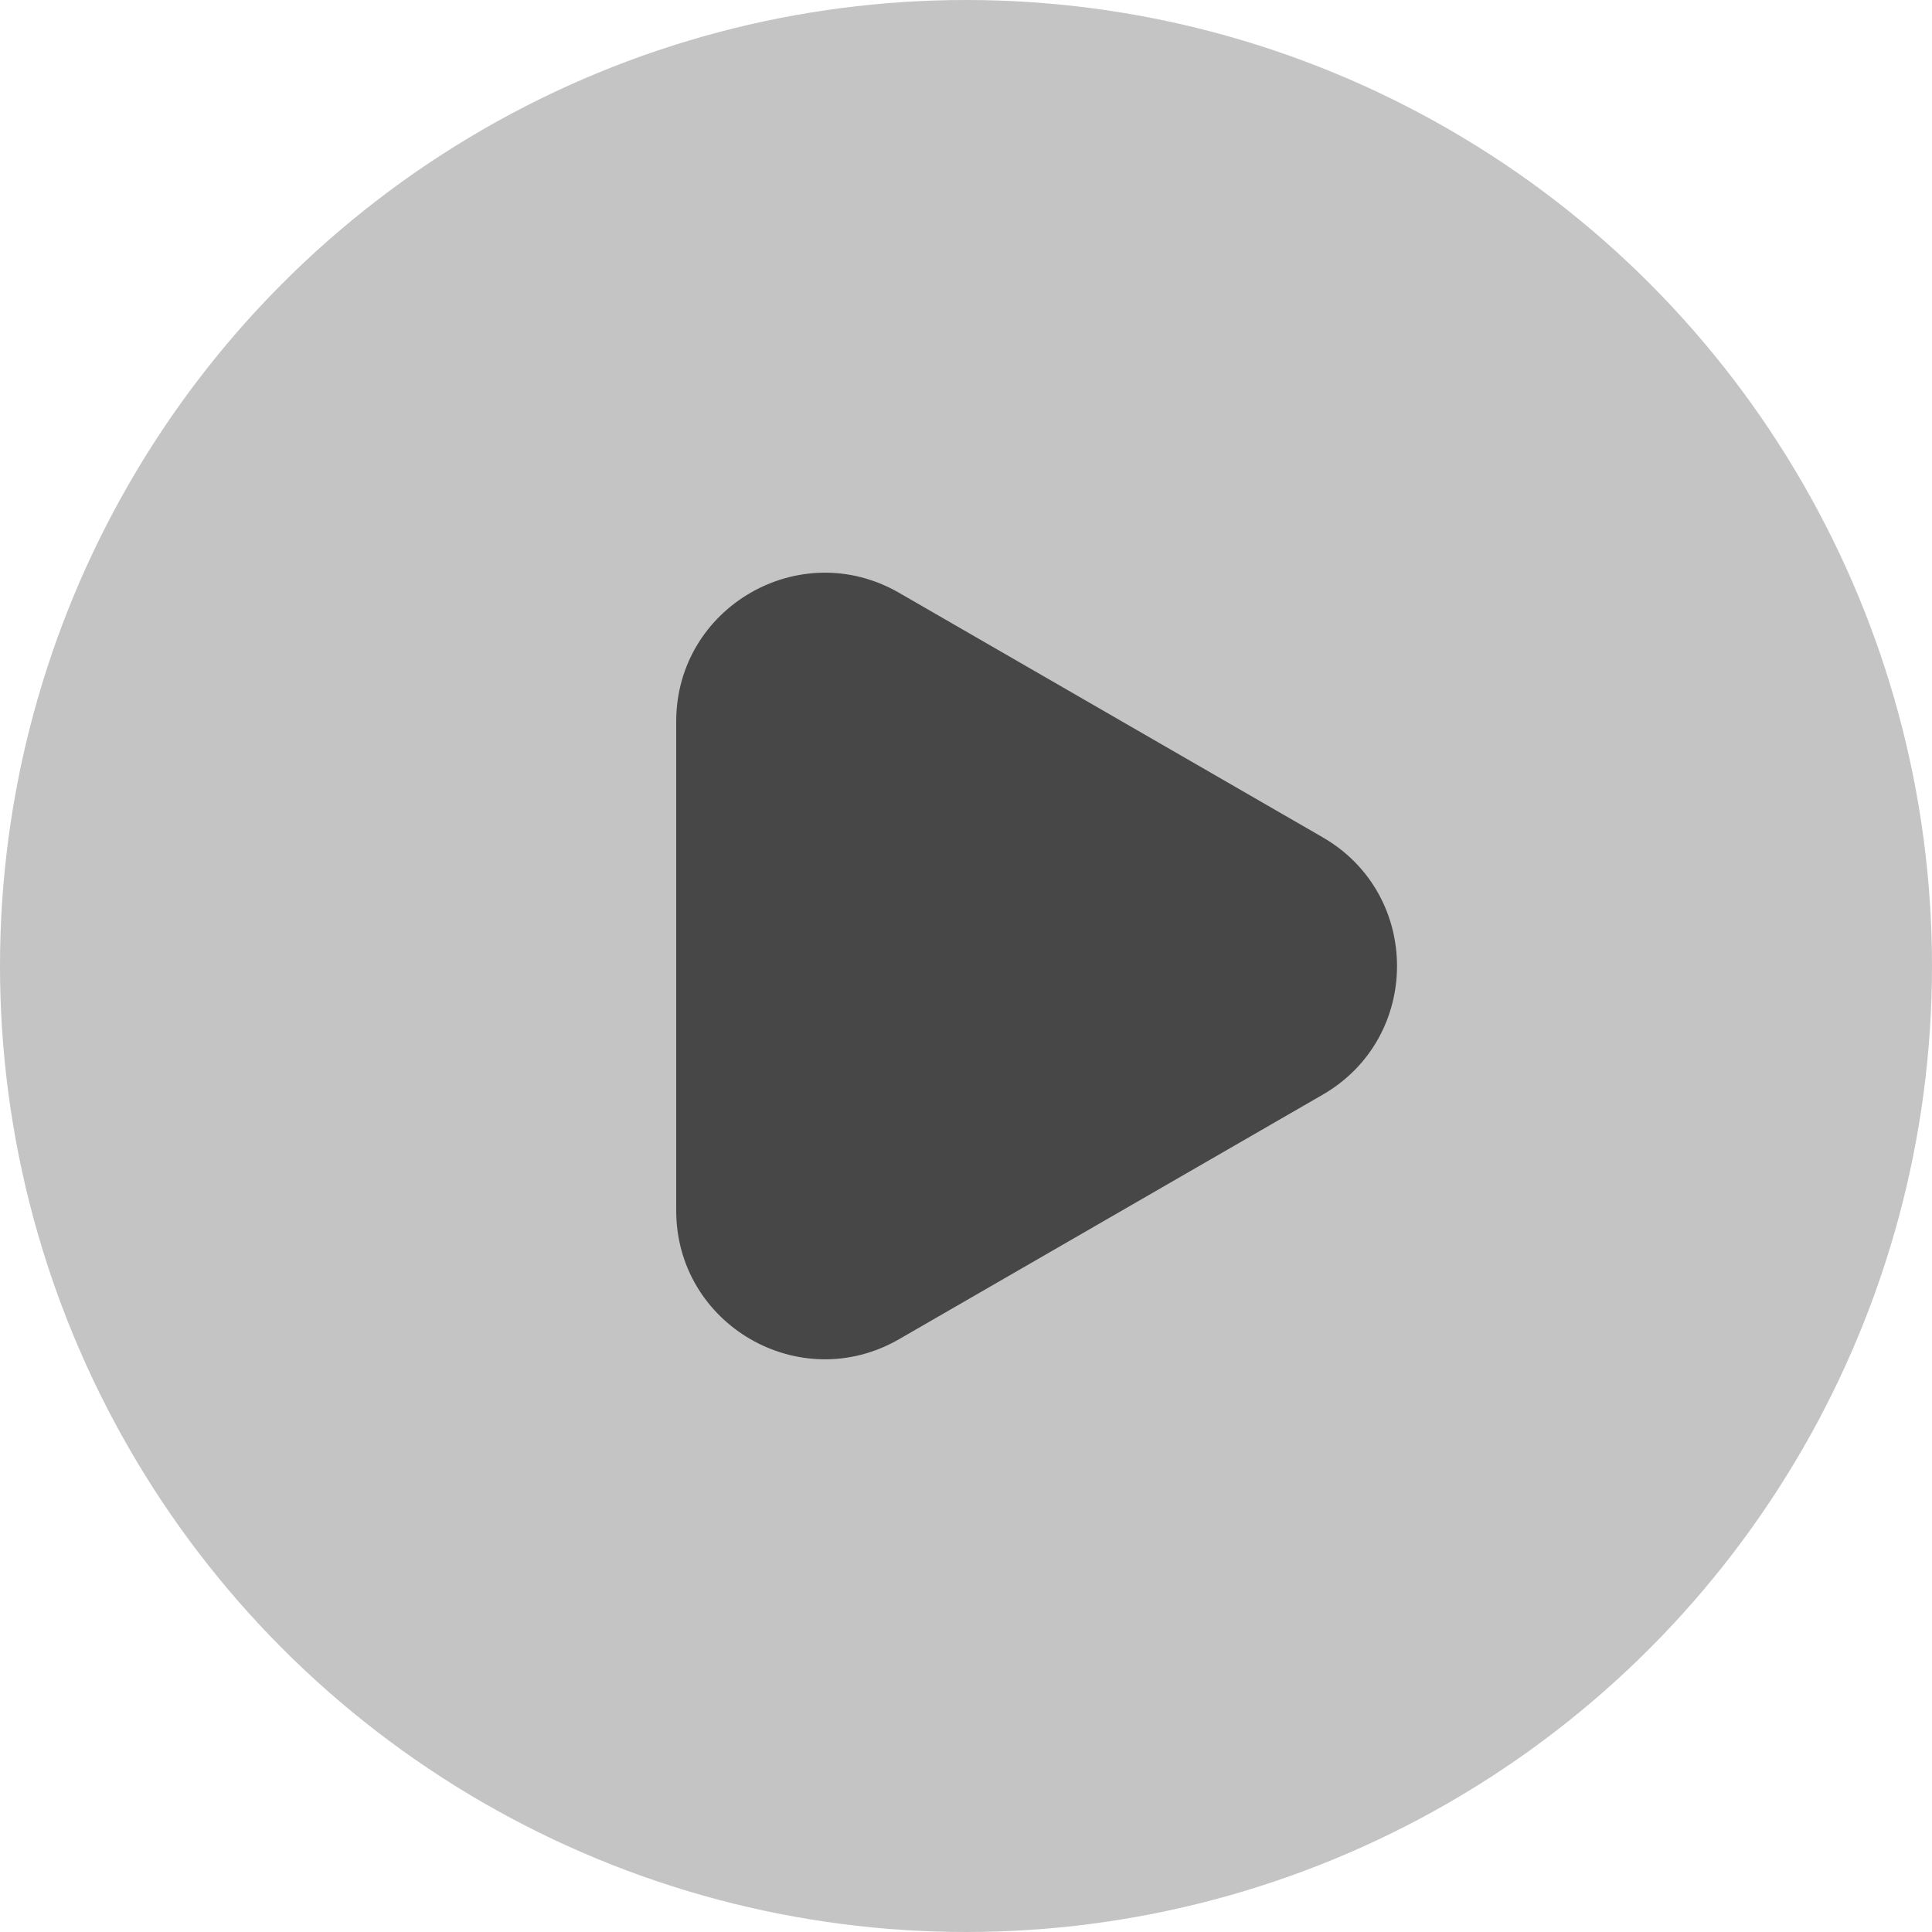 <svg width="13" height="13" viewBox="0 0 13 13" fill="none" xmlns="http://www.w3.org/2000/svg">
<circle cx="6.5" cy="6.5" r="6.5" fill="#C4C4C4"/>
<path d="M8.9 5.634C9.567 6.019 9.567 6.981 8.9 7.366L6.05 9.011C5.383 9.396 4.55 8.915 4.55 8.145V4.855C4.55 4.085 5.383 3.604 6.05 3.989L8.9 5.634Z" fill="#474747"/>
</svg>
